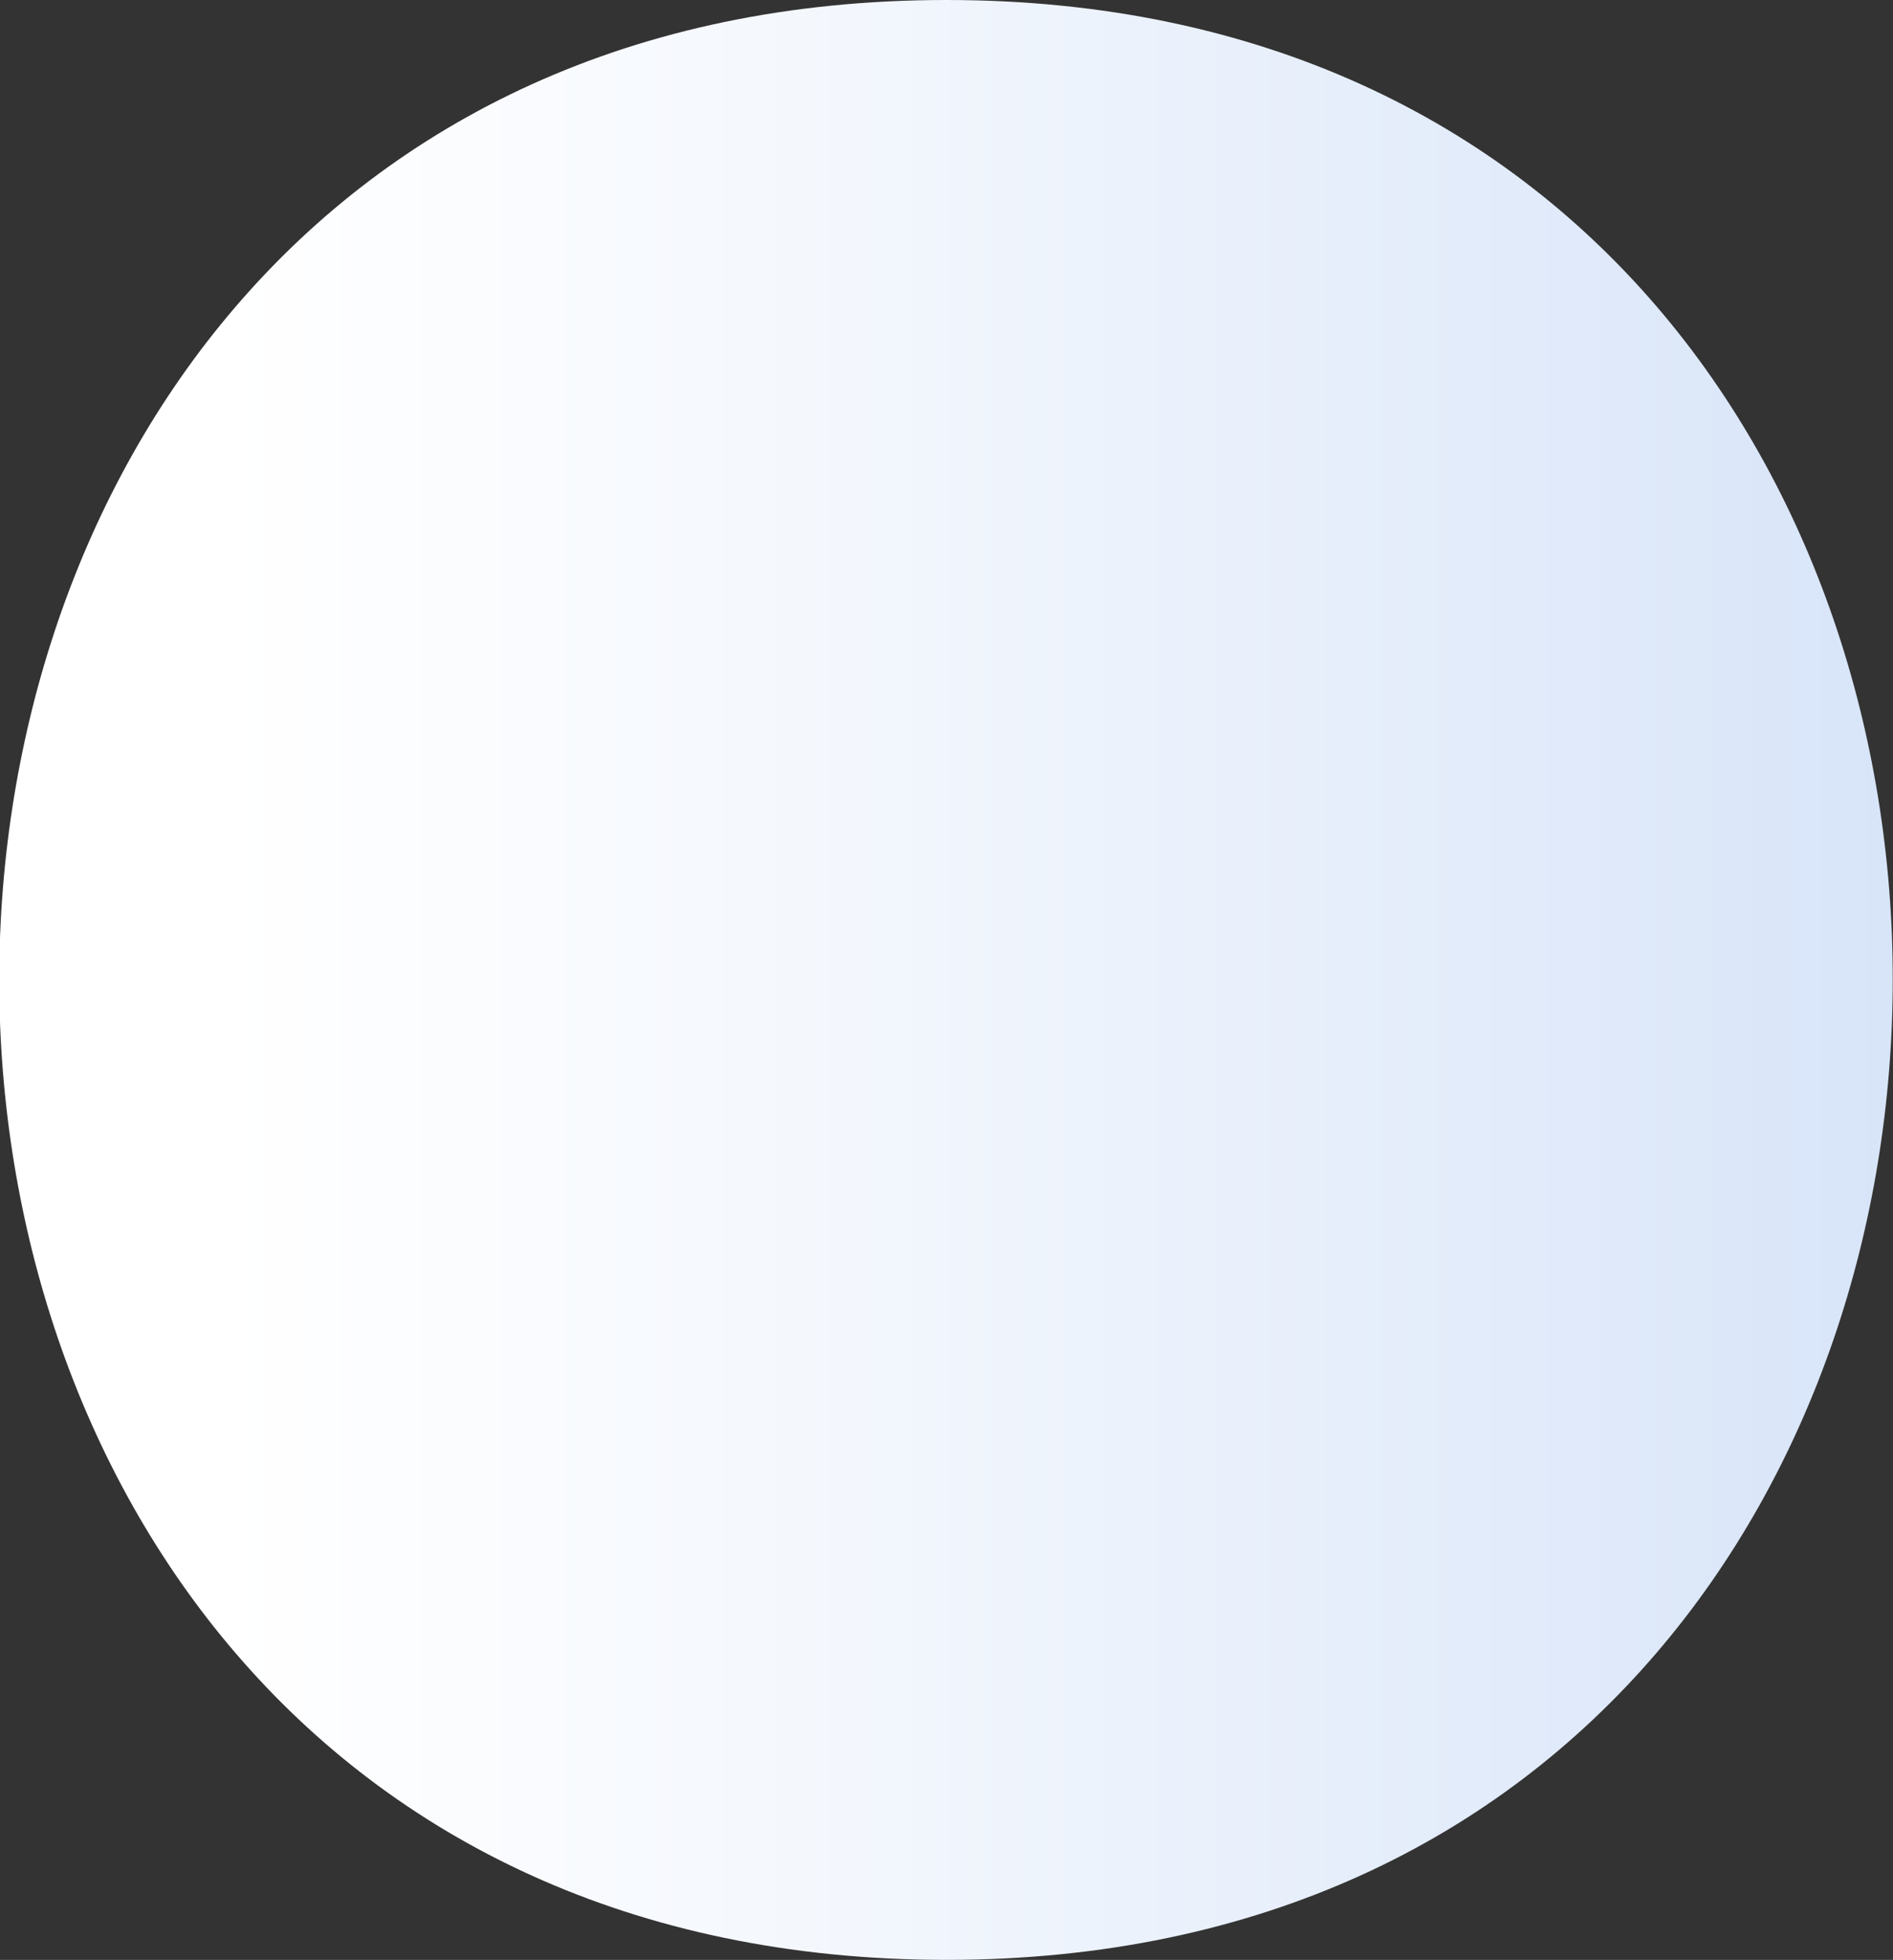 <svg id="Group_765" data-name="Group 765" xmlns="http://www.w3.org/2000/svg" xmlns:xlink="http://www.w3.org/1999/xlink" width="6.717" height="6.953" viewBox="0 0 6.717 6.953">
  <rect x="0" y="0" width="6.717" height="6.953" fill="#333333" stroke="none"/>
  <defs>
    <linearGradient id="linear-gradient" x1="1" y1="0.5" x2="0" y2="0.5" gradientUnits="objectBoundingBox">
      <stop offset="0.002" stop-color="#d0dff7"/>
      <stop offset="0.091" stop-color="#d6e3f8"/>
      <stop offset="0.537" stop-color="#f3f7fd"/>
      <stop offset="0.791" stop-color="#fff"/>
    </linearGradient>
  </defs>
  <path id="Path_4246" data-name="Path 4246" d="M934.417,540.424c4.474,0,4.481-6.953,0-6.953s-4.481,6.953,0,6.953Z" transform="translate(-931.059 -533.471)" fill="url(#linear-gradient)"/>
</svg>
